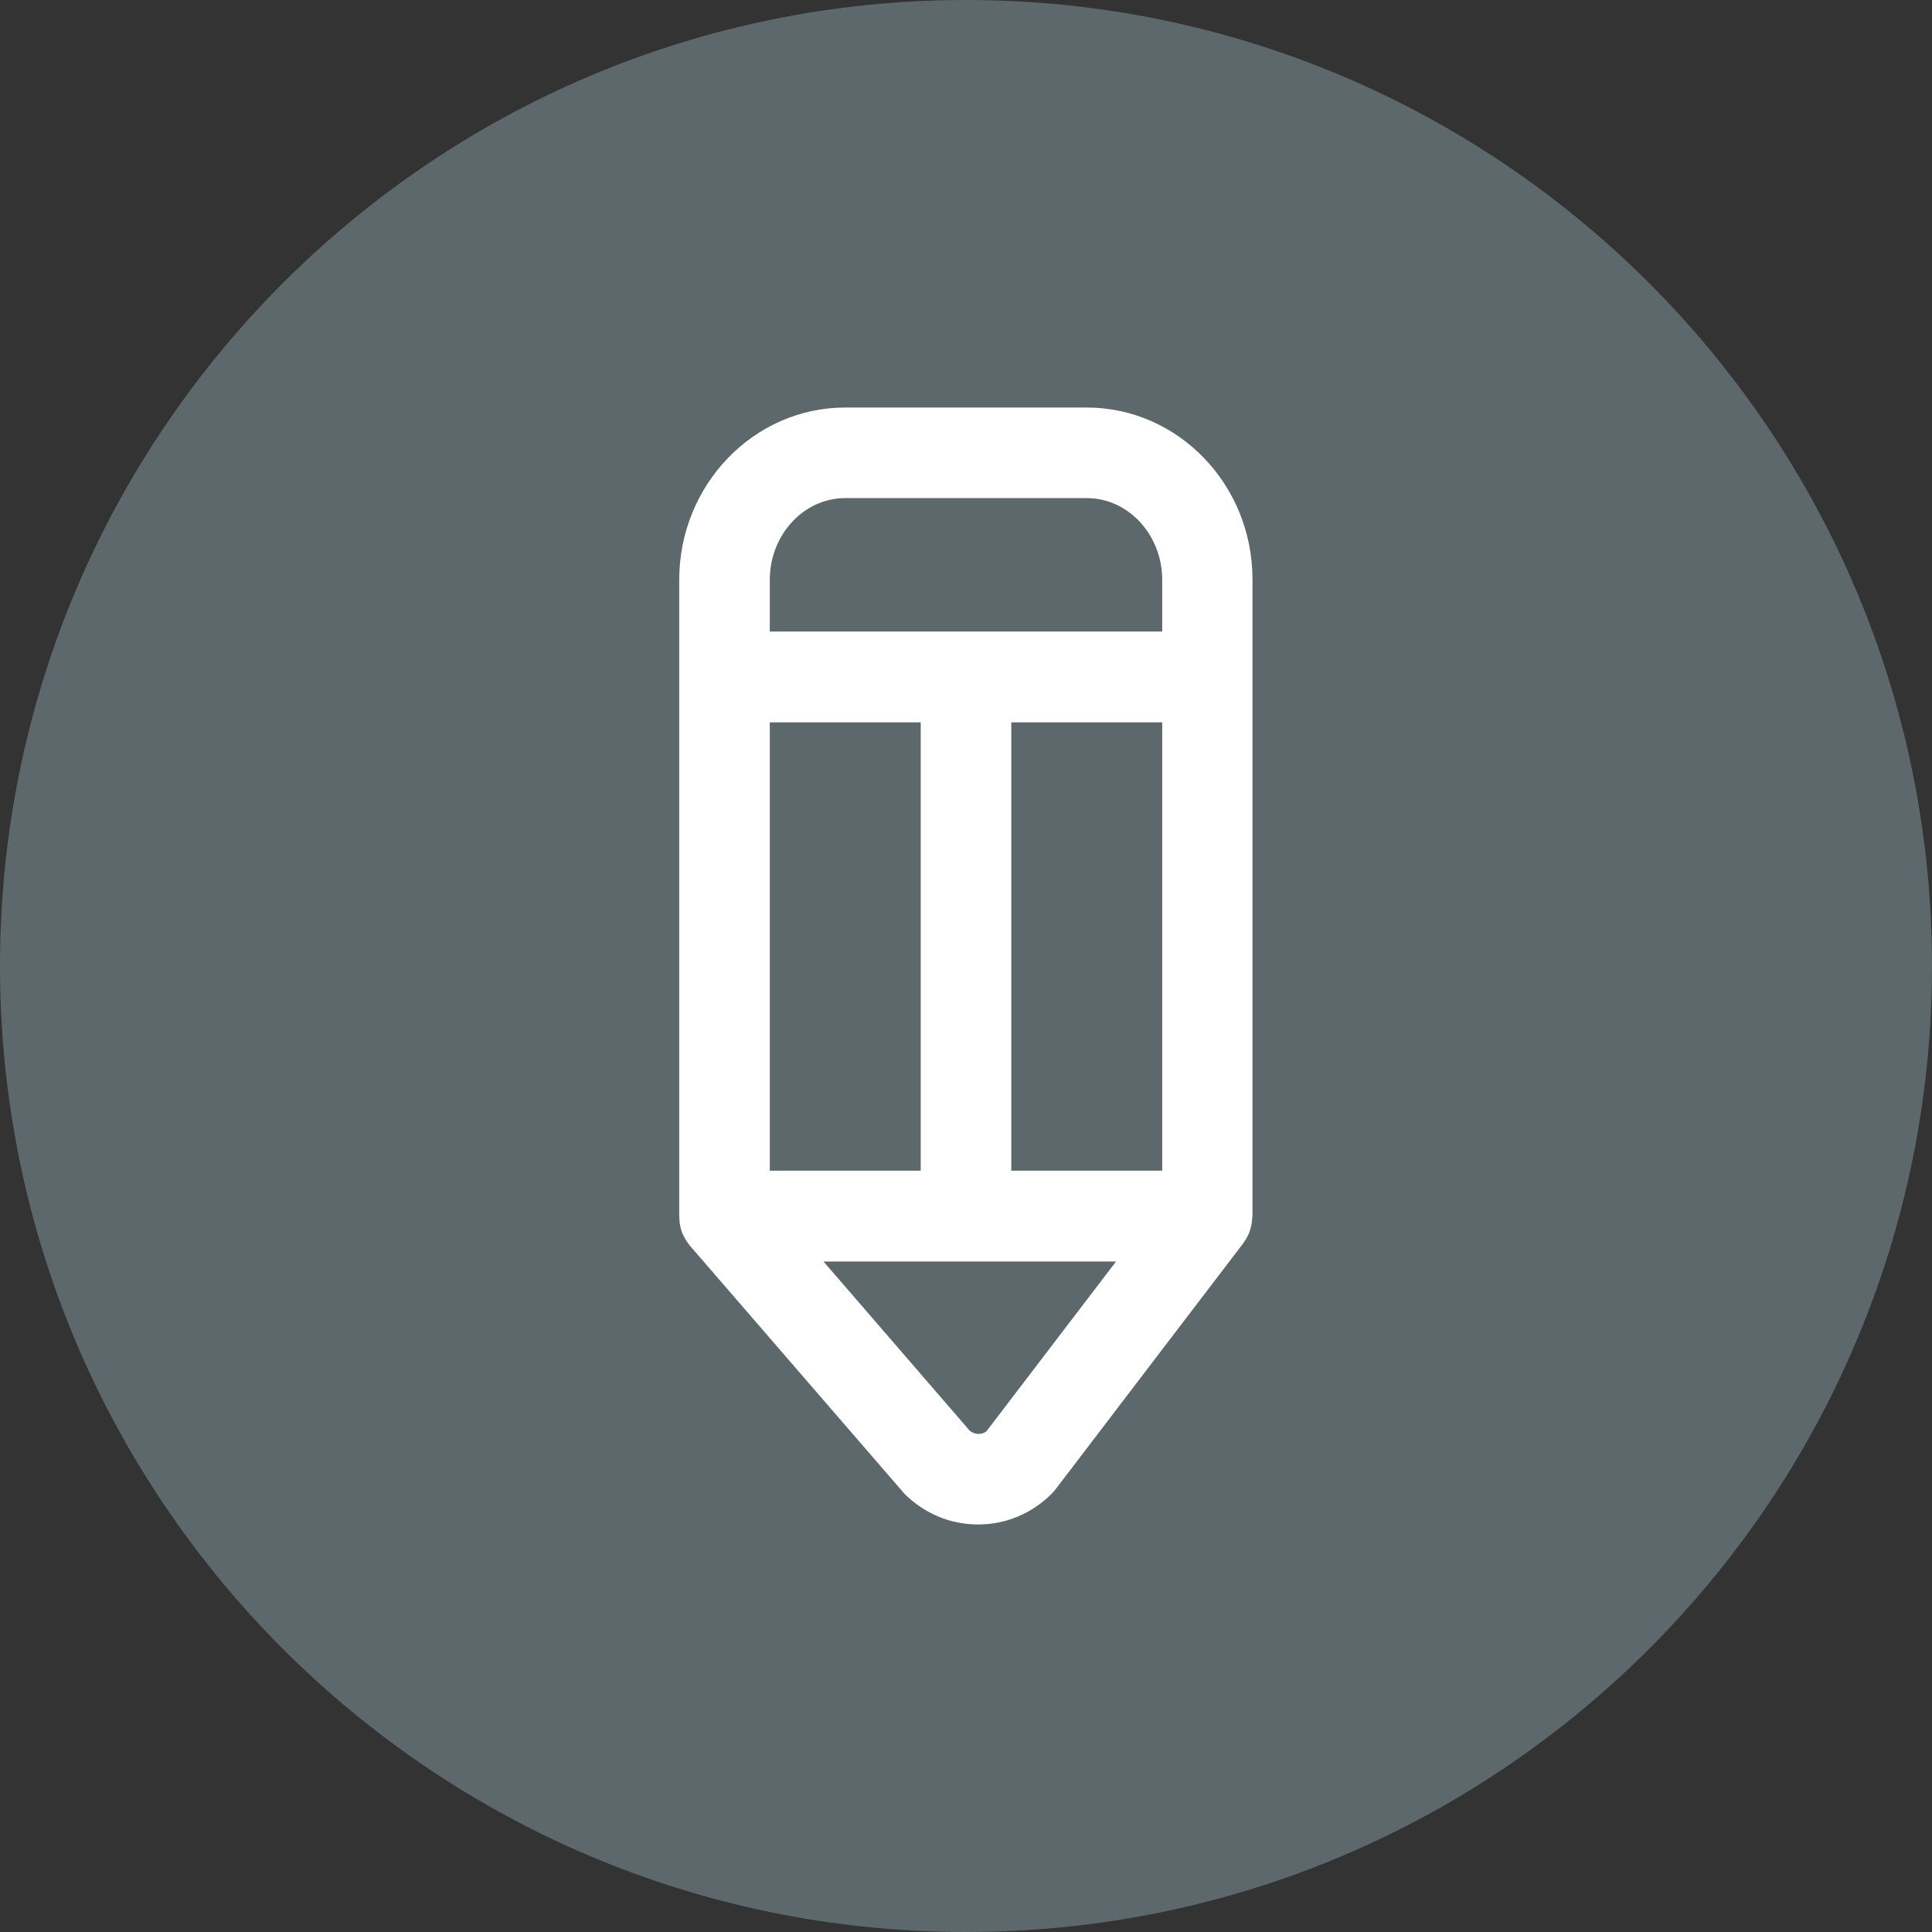 <?xml version="1.0" encoding="utf-8"?>
<!-- Generator: Adobe Illustrator 25.2.2, SVG Export Plug-In . SVG Version: 6.00 Build 0)  -->
<svg version="1.1" id="Layer_1" xmlns="http://www.w3.org/2000/svg" xmlns:xlink="http://www.w3.org/1999/xlink" x="0px" y="0px"
	 viewBox="0 0 64 64" style="enable-background:new 0 0 64 64;" xml:space="preserve">
<rect x="0" y="0" width="64" height="64" fill="#333333" stroke="none"/>
<style type="text/css">
	.st0{fill:#5D686D;}
	.st1{fill:#FFFFFF;}
</style>
<g>
	<path id="XMLID_146_" class="st0" d="M58.76,49.55C53.04,58.25,43.19,64,32,64h0C14.33,64,0,49.67,0,32v0C0,14.33,14.33,0,32,0h0
		c17.67,0,32,14.33,32,32v0C64,38.48,62.07,44.51,58.76,49.55"/>
	<path class="st1" d="M36,13.5h-8c-3.03,0-5.5,2.56-5.5,5.71v21.07c0,0.05,0.01,0.1,0.01,0.15c0,0.03,0,0.06,0.01,0.1
		c0.02,0.13,0.05,0.25,0.1,0.36c0.01,0.02,0.02,0.03,0.02,0.04c0.05,0.1,0.11,0.2,0.18,0.29c0.01,0.01,0.02,0.03,0.03,0.04
		l7.04,8.14c0.02,0.03,0.05,0.05,0.07,0.08c0.66,0.66,1.52,1.02,2.44,1.02h0c0.92,0,1.78-0.36,2.44-1.02
		c0.05-0.05,0.09-0.1,0.13-0.15l6.21-8.14c0.01-0.01,0.01-0.02,0.02-0.03c0.07-0.1,0.13-0.21,0.18-0.32
		c0.01-0.02,0.01-0.04,0.02-0.06c0.03-0.1,0.06-0.2,0.07-0.3c0-0.04,0.01-0.07,0.01-0.11c0-0.03,0.01-0.06,0.01-0.09V19.21
		C41.5,16.06,39.03,13.5,36,13.5z M25.5,38.78V23.93h5v14.85H25.5z M33.5,23.93h5v14.85h-5V23.93z M28,16.5h8
		c1.38,0,2.5,1.22,2.5,2.71v1.71h-13v-1.71C25.5,17.72,26.62,16.5,28,16.5z M32.68,47.41c-0.1,0.08-0.2,0.09-0.27,0.09
		c-0.07,0-0.18-0.02-0.29-0.11l-4.84-5.6h9.69L32.68,47.41z"/>
</g>
</svg>
